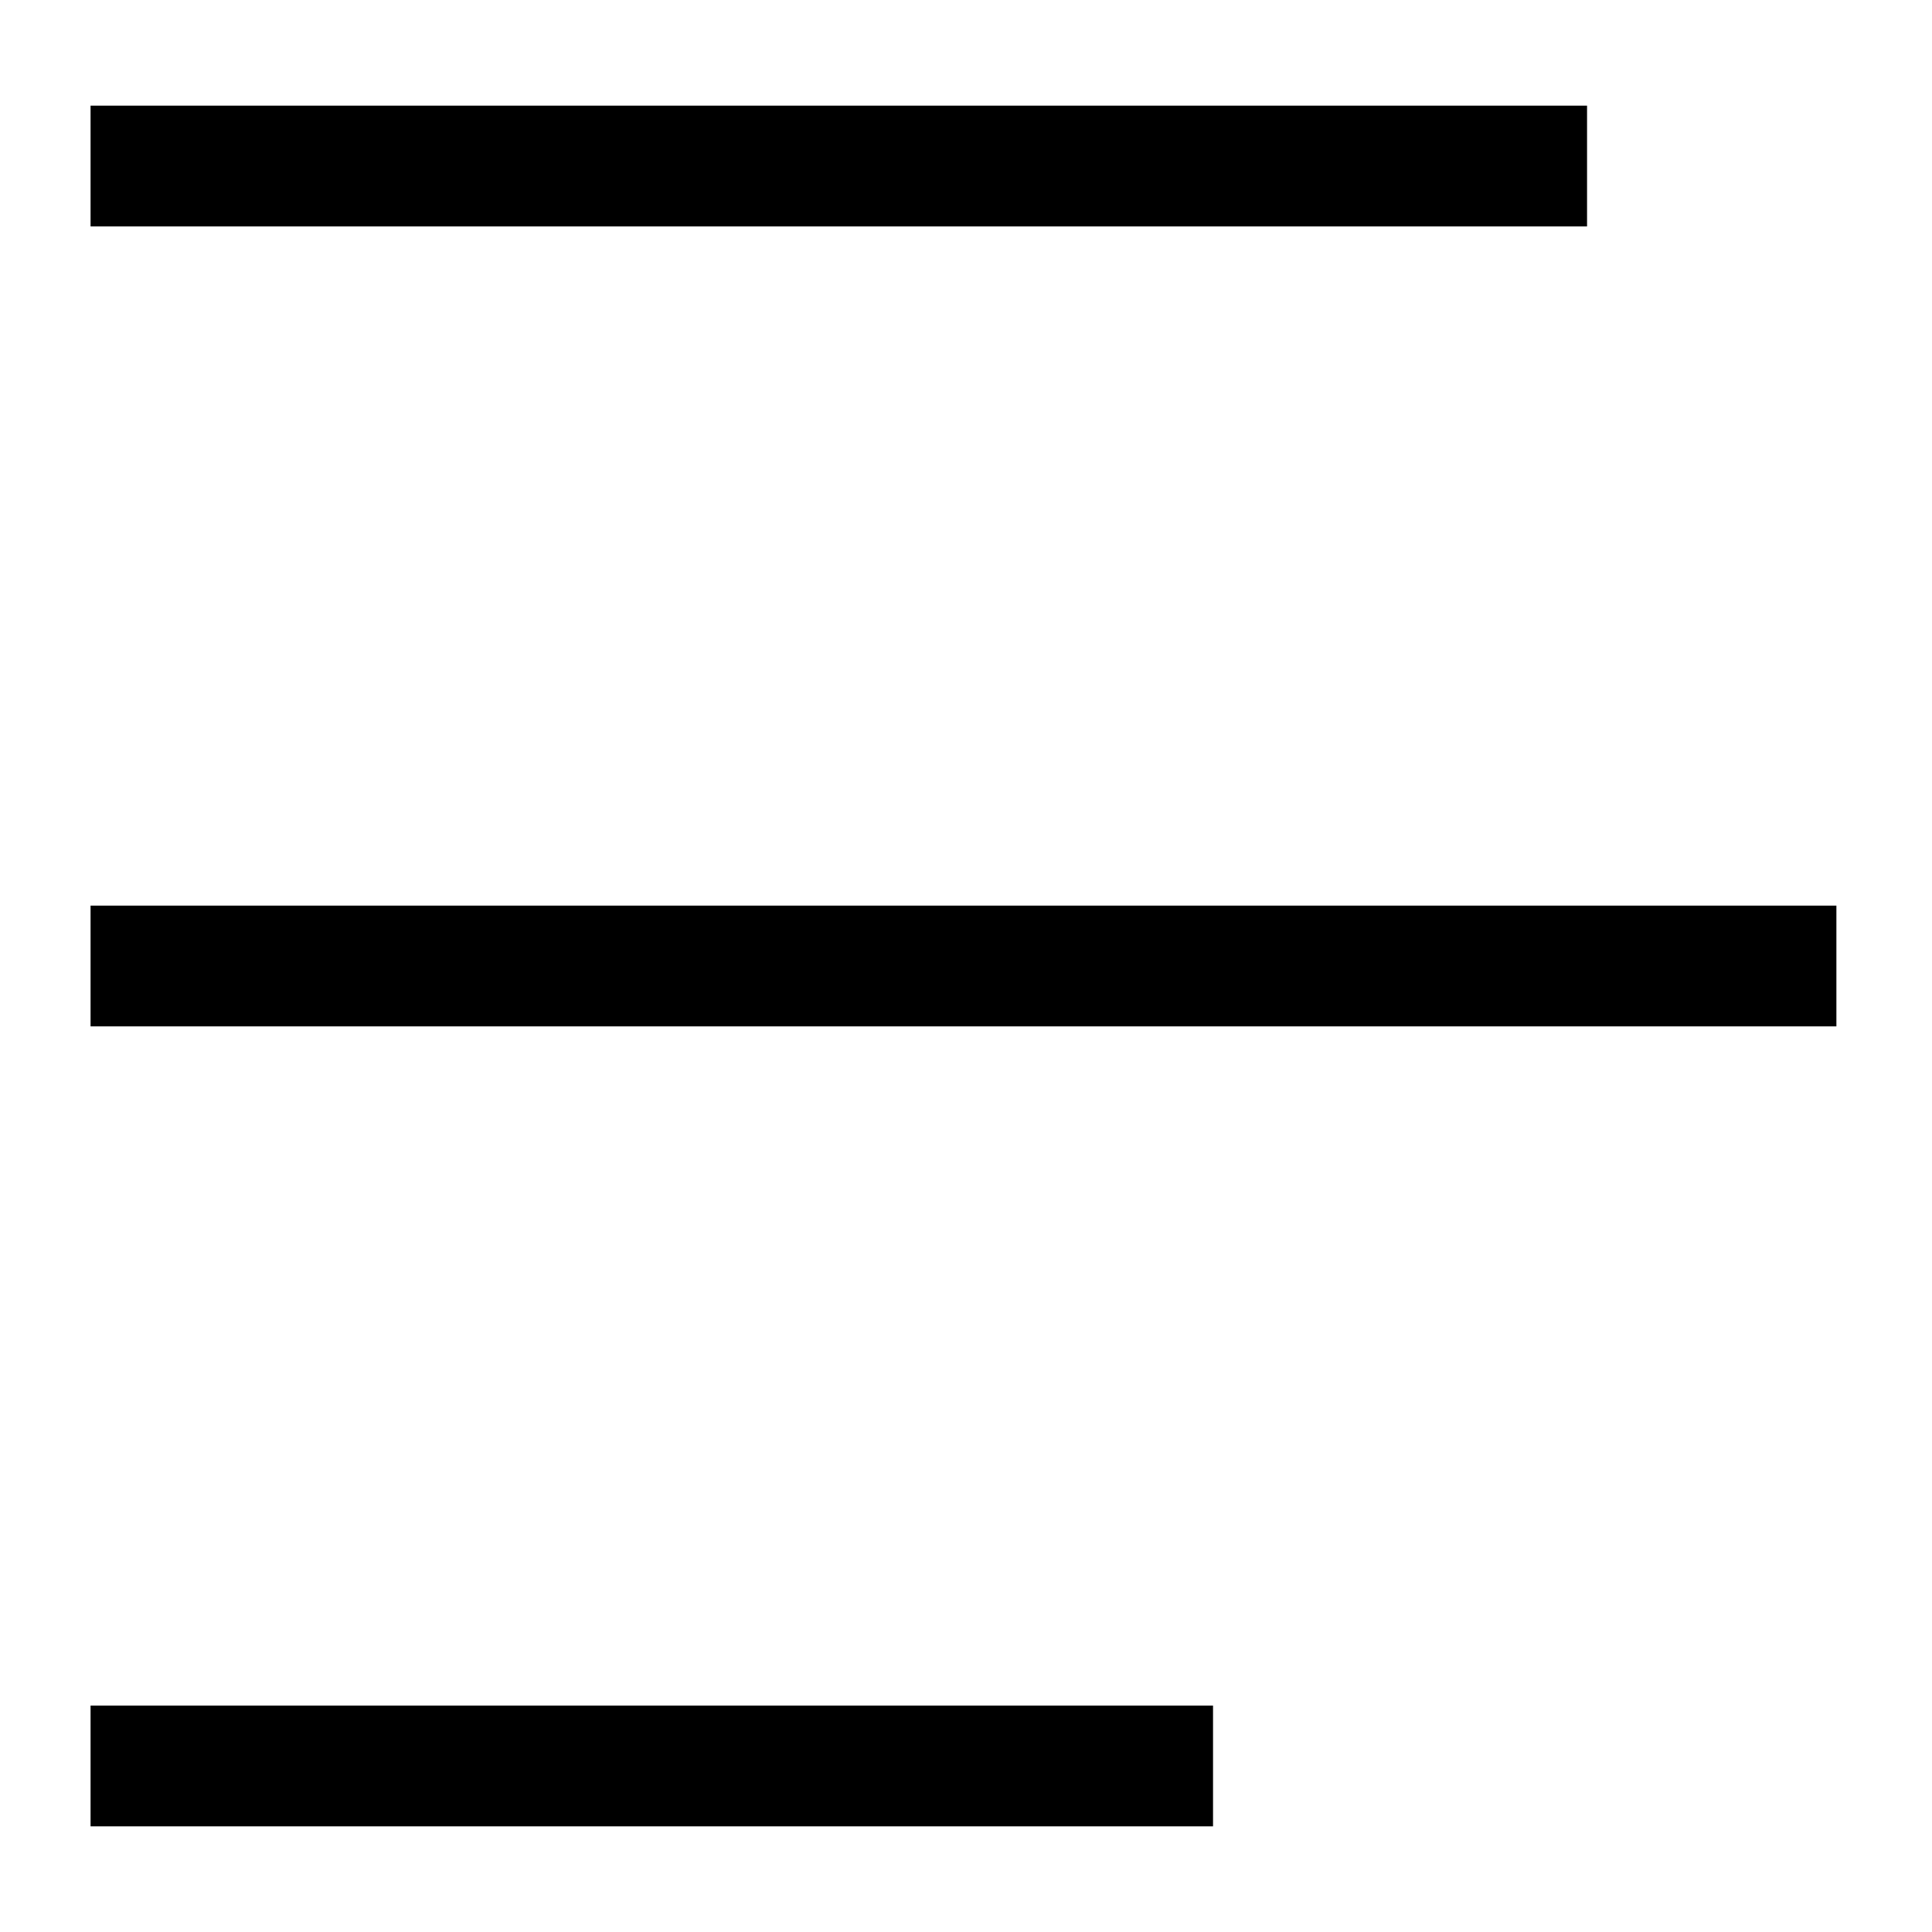 <?xml version="1.0" encoding="utf-8"?>
<!-- Generator: Adobe Illustrator 16.0.4, SVG Export Plug-In . SVG Version: 6.00 Build 0)  -->
<!DOCTYPE svg PUBLIC "-//W3C//DTD SVG 1.1//EN" "http://www.w3.org/Graphics/SVG/1.1/DTD/svg11.dtd">
<svg version="1.1" id="Layer_1" xmlns="http://www.w3.org/2000/svg" xmlns:xlink="http://www.w3.org/1999/xlink" x="0px" y="0px"
	 width="64px" height="64px" viewBox="0 0 64 64" enable-background="new 0 0 64 64" xml:space="preserve">
<title>arrow-book</title>
<desc>Created with Sketch.</desc>
<path id="line1" fill="none" stroke="#000000" stroke-width="4" d="M3,5.5h49.573"/>
<path id="line2" fill="none" stroke="#000000" stroke-width="4" d="M3,32h57.833"/>
<path id="line3" fill="none" stroke="#000000" stroke-width="4" d="M3,58.5h37.183"/>
</svg>
